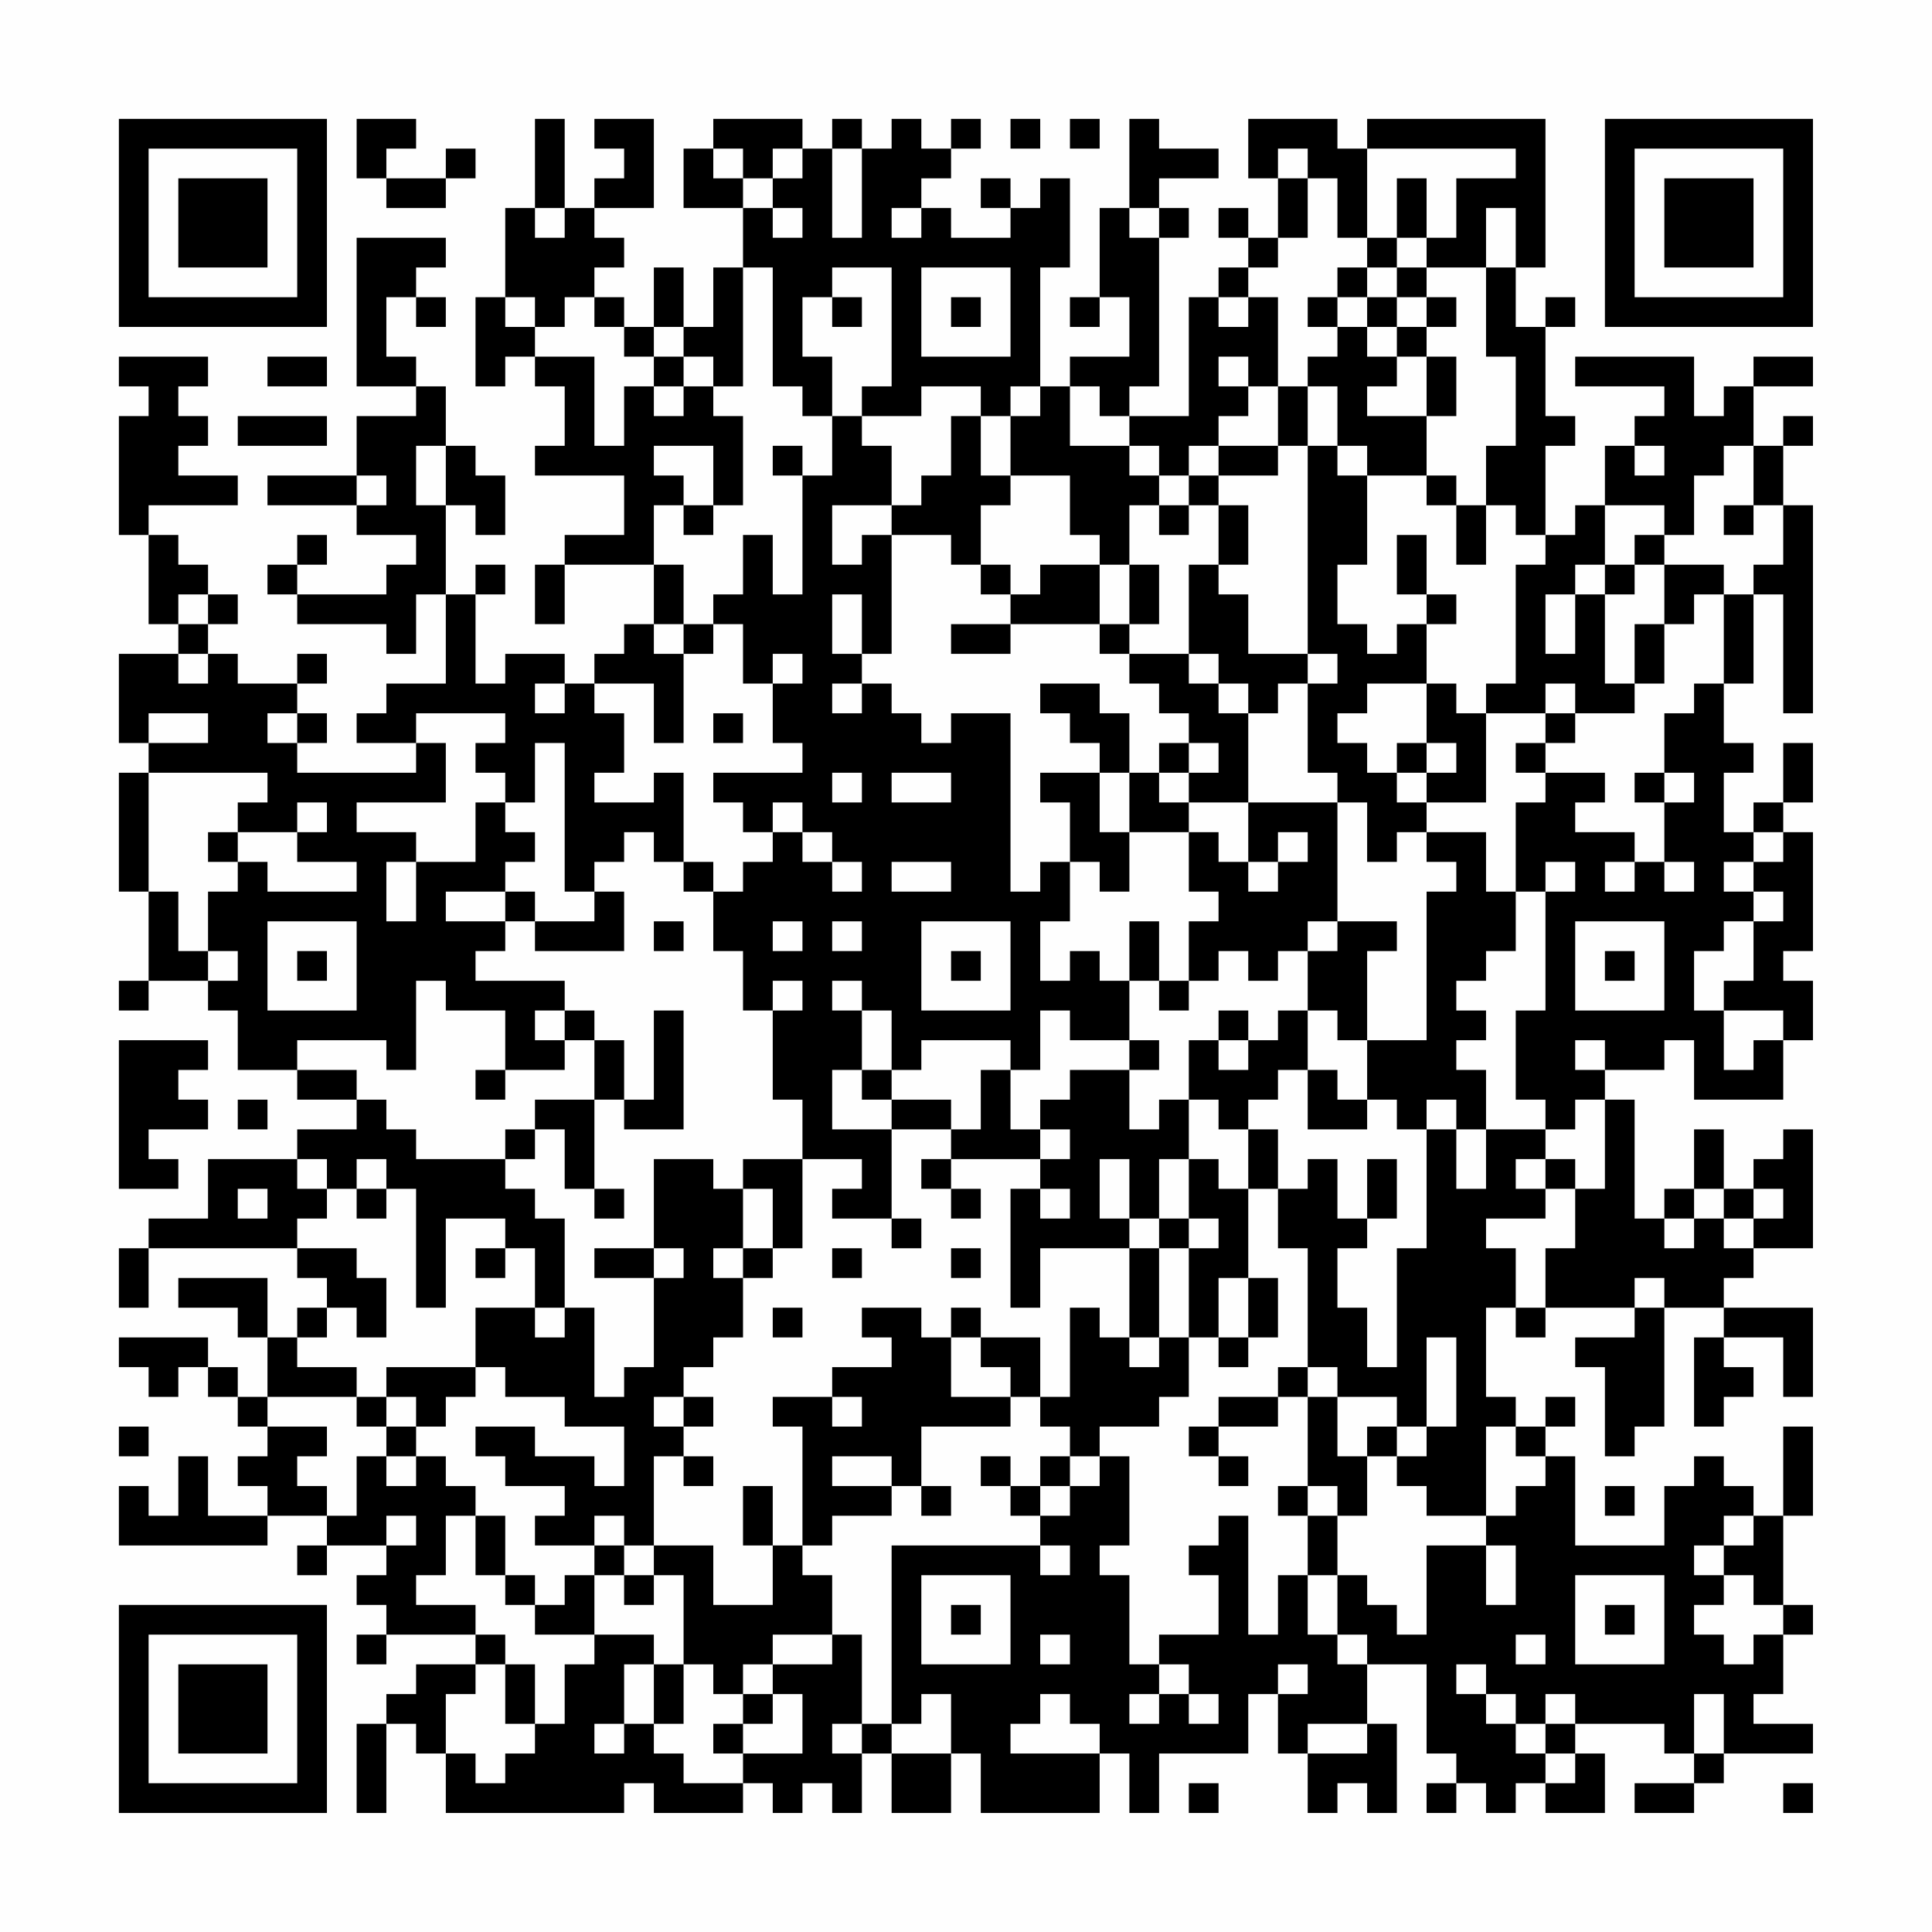 <?xml version="1.0" encoding="UTF-8"?>
<svg xmlns="http://www.w3.org/2000/svg" version="1.1" width="300" height="300" viewBox="0 0 300 300"><rect x="0" y="0" width="300" height="300" fill="#fefefe"/><g transform="scale(4.615)"><g transform="translate(4,4)"><path fill-rule="evenodd" d="M8 0L8 2L9 2L9 3L11 3L11 2L12 2L12 1L11 1L11 2L9 2L9 1L10 1L10 0ZM14 0L14 3L13 3L13 6L12 6L12 9L13 9L13 8L14 8L14 9L15 9L15 11L14 11L14 12L17 12L17 14L15 14L15 15L14 15L14 17L15 17L15 15L18 15L18 17L17 17L17 18L16 18L16 19L15 19L15 18L13 18L13 19L12 19L12 16L13 16L13 15L12 15L12 16L11 16L11 13L12 13L12 14L13 14L13 12L12 12L12 11L11 11L11 9L10 9L10 8L9 8L9 6L10 6L10 7L11 7L11 6L10 6L10 5L11 5L11 4L8 4L8 9L10 9L10 10L8 10L8 12L5 12L5 13L8 13L8 14L10 14L10 15L9 15L9 16L6 16L6 15L7 15L7 14L6 14L6 15L5 15L5 16L6 16L6 17L9 17L9 18L10 18L10 16L11 16L11 19L9 19L9 20L8 20L8 21L10 21L10 22L6 22L6 21L7 21L7 20L6 20L6 19L7 19L7 18L6 18L6 19L4 19L4 18L3 18L3 17L4 17L4 16L3 16L3 15L2 15L2 14L1 14L1 13L4 13L4 12L2 12L2 11L3 11L3 10L2 10L2 9L3 9L3 8L0 8L0 9L1 9L1 10L0 10L0 14L1 14L1 17L2 17L2 18L0 18L0 21L1 21L1 22L0 22L0 26L1 26L1 29L0 29L0 30L1 30L1 29L3 29L3 30L4 30L4 32L6 32L6 33L8 33L8 34L6 34L6 35L3 35L3 37L1 37L1 38L0 38L0 40L1 40L1 38L6 38L6 39L7 39L7 40L6 40L6 41L5 41L5 39L2 39L2 40L4 40L4 41L5 41L5 43L4 43L4 42L3 42L3 41L0 41L0 42L1 42L1 43L2 43L2 42L3 42L3 43L4 43L4 44L5 44L5 45L4 45L4 46L5 46L5 47L3 47L3 45L2 45L2 47L1 47L1 46L0 46L0 48L5 48L5 47L7 47L7 48L6 48L6 49L7 49L7 48L9 48L9 49L8 49L8 50L9 50L9 51L8 51L8 52L9 52L9 51L12 51L12 52L10 52L10 53L9 53L9 54L8 54L8 57L9 57L9 54L10 54L10 55L11 55L11 57L17 57L17 56L18 56L18 57L21 57L21 56L22 56L22 57L23 57L23 56L24 56L24 57L25 57L25 55L26 55L26 57L28 57L28 55L29 55L29 57L33 57L33 55L34 55L34 57L35 57L35 55L38 55L38 53L39 53L39 55L40 55L40 57L41 57L41 56L42 56L42 57L43 57L43 54L42 54L42 52L44 52L44 55L45 55L45 56L44 56L44 57L45 57L45 56L46 56L46 57L47 57L47 56L48 56L48 57L50 57L50 55L49 55L49 54L52 54L52 55L53 55L53 56L51 56L51 57L53 57L53 56L54 56L54 55L57 55L57 54L55 54L55 53L56 53L56 51L57 51L57 50L56 50L56 47L57 47L57 44L56 44L56 47L55 47L55 46L54 46L54 45L53 45L53 46L52 46L52 48L49 48L49 45L48 45L48 44L49 44L49 43L48 43L48 44L47 44L47 43L46 43L46 40L47 40L47 41L48 41L48 40L51 40L51 41L49 41L49 42L50 42L50 45L51 45L51 44L52 44L52 40L54 40L54 41L53 41L53 44L54 44L54 43L55 43L55 42L54 42L54 41L56 41L56 43L57 43L57 40L54 40L54 39L55 39L55 38L57 38L57 34L56 34L56 35L55 35L55 36L54 36L54 34L53 34L53 36L52 36L52 37L51 37L51 33L50 33L50 32L52 32L52 31L53 31L53 33L56 33L56 31L57 31L57 29L56 29L56 28L57 28L57 24L56 24L56 23L57 23L57 21L56 21L56 23L55 23L55 24L54 24L54 22L55 22L55 21L54 21L54 19L55 19L55 16L56 16L56 20L57 20L57 13L56 13L56 11L57 11L57 10L56 10L56 11L55 11L55 9L57 9L57 8L55 8L55 9L54 9L54 10L53 10L53 8L49 8L49 9L52 9L52 10L51 10L51 11L50 11L50 13L49 13L49 14L48 14L48 11L49 11L49 10L48 10L48 7L49 7L49 6L48 6L48 7L47 7L47 5L48 5L48 0L42 0L42 1L41 1L41 0L38 0L38 2L39 2L39 4L38 4L38 3L37 3L37 4L38 4L38 5L37 5L37 6L36 6L36 10L34 10L34 9L35 9L35 4L36 4L36 3L35 3L35 2L37 2L37 1L35 1L35 0L34 0L34 3L33 3L33 6L32 6L32 7L33 7L33 6L34 6L34 8L32 8L32 9L31 9L31 5L32 5L32 2L31 2L31 3L30 3L30 2L29 2L29 3L30 3L30 4L28 4L28 3L27 3L27 2L28 2L28 1L29 1L29 0L28 0L28 1L27 1L27 0L26 0L26 1L25 1L25 0L24 0L24 1L23 1L23 0L20 0L20 1L19 1L19 3L21 3L21 5L20 5L20 7L19 7L19 5L18 5L18 7L17 7L17 6L16 6L16 5L17 5L17 4L16 4L16 3L18 3L18 0L16 0L16 1L17 1L17 2L16 2L16 3L15 3L15 0ZM30 0L30 1L31 1L31 0ZM32 0L32 1L33 1L33 0ZM20 1L20 2L21 2L21 3L22 3L22 4L23 4L23 3L22 3L22 2L23 2L23 1L22 1L22 2L21 2L21 1ZM24 1L24 4L25 4L25 1ZM39 1L39 2L40 2L40 4L39 4L39 5L38 5L38 6L37 6L37 7L38 7L38 6L39 6L39 9L38 9L38 8L37 8L37 9L38 9L38 10L37 10L37 11L36 11L36 12L35 12L35 11L34 11L34 10L33 10L33 9L32 9L32 11L34 11L34 12L35 12L35 13L34 13L34 15L33 15L33 14L32 14L32 12L30 12L30 10L31 10L31 9L30 9L30 10L29 10L29 9L27 9L27 10L25 10L25 9L26 9L26 5L24 5L24 6L23 6L23 8L24 8L24 10L23 10L23 9L22 9L22 5L21 5L21 9L20 9L20 8L19 8L19 7L18 7L18 8L17 8L17 7L16 7L16 6L15 6L15 7L14 7L14 6L13 6L13 7L14 7L14 8L16 8L16 11L17 11L17 9L18 9L18 10L19 10L19 9L20 9L20 10L21 10L21 13L20 13L20 11L18 11L18 12L19 12L19 13L18 13L18 15L19 15L19 17L18 17L18 18L19 18L19 21L18 21L18 19L16 19L16 20L17 20L17 22L16 22L16 23L18 23L18 22L19 22L19 25L18 25L18 24L17 24L17 25L16 25L16 26L15 26L15 21L14 21L14 23L13 23L13 22L12 22L12 21L13 21L13 20L10 20L10 21L11 21L11 23L8 23L8 24L10 24L10 25L9 25L9 27L10 27L10 25L12 25L12 23L13 23L13 24L14 24L14 25L13 25L13 26L11 26L11 27L13 27L13 28L12 28L12 29L15 29L15 30L14 30L14 31L15 31L15 32L13 32L13 30L11 30L11 29L10 29L10 32L9 32L9 31L6 31L6 32L8 32L8 33L9 33L9 34L10 34L10 35L13 35L13 36L14 36L14 37L15 37L15 40L14 40L14 38L13 38L13 37L11 37L11 40L10 40L10 36L9 36L9 35L8 35L8 36L7 36L7 35L6 35L6 36L7 36L7 37L6 37L6 38L8 38L8 39L9 39L9 41L8 41L8 40L7 40L7 41L6 41L6 42L8 42L8 43L5 43L5 44L7 44L7 45L6 45L6 46L7 46L7 47L8 47L8 45L9 45L9 46L10 46L10 45L11 45L11 46L12 46L12 47L11 47L11 49L10 49L10 50L12 50L12 51L13 51L13 52L12 52L12 53L11 53L11 55L12 55L12 56L13 56L13 55L14 55L14 54L15 54L15 52L16 52L16 51L18 51L18 52L17 52L17 54L16 54L16 55L17 55L17 54L18 54L18 55L19 55L19 56L21 56L21 55L23 55L23 53L22 53L22 52L24 52L24 51L25 51L25 54L24 54L24 55L25 55L25 54L26 54L26 55L28 55L28 53L27 53L27 54L26 54L26 48L31 48L31 49L32 49L32 48L31 48L31 47L32 47L32 46L33 46L33 45L34 45L34 48L33 48L33 49L34 49L34 52L35 52L35 53L34 53L34 54L35 54L35 53L36 53L36 54L37 54L37 53L36 53L36 52L35 52L35 51L37 51L37 49L36 49L36 48L37 48L37 47L38 47L38 51L39 51L39 49L40 49L40 51L41 51L41 52L42 52L42 51L41 51L41 49L42 49L42 50L43 50L43 51L44 51L44 48L46 48L46 50L47 50L47 48L46 48L46 47L47 47L47 46L48 46L48 45L47 45L47 44L46 44L46 47L44 47L44 46L43 46L43 45L44 45L44 44L45 44L45 41L44 41L44 44L43 44L43 43L41 43L41 42L40 42L40 38L39 38L39 36L40 36L40 35L41 35L41 37L42 37L42 38L41 38L41 40L42 40L42 42L43 42L43 38L44 38L44 34L45 34L45 36L46 36L46 34L48 34L48 35L47 35L47 36L48 36L48 37L46 37L46 38L47 38L47 40L48 40L48 38L49 38L49 36L50 36L50 33L49 33L49 34L48 34L48 33L47 33L47 30L48 30L48 26L49 26L49 25L48 25L48 26L47 26L47 23L48 23L48 22L50 22L50 23L49 23L49 24L51 24L51 25L50 25L50 26L51 26L51 25L52 25L52 26L53 26L53 25L52 25L52 23L53 23L53 22L52 22L52 20L53 20L53 19L54 19L54 16L55 16L55 15L56 15L56 13L55 13L55 11L54 11L54 12L53 12L53 14L52 14L52 13L50 13L50 15L49 15L49 16L48 16L48 18L49 18L49 16L50 16L50 19L51 19L51 20L49 20L49 19L48 19L48 20L46 20L46 19L47 19L47 15L48 15L48 14L47 14L47 13L46 13L46 11L47 11L47 8L46 8L46 5L47 5L47 3L46 3L46 5L44 5L44 4L45 4L45 2L47 2L47 1L42 1L42 4L41 4L41 2L40 2L40 1ZM43 2L43 4L42 4L42 5L41 5L41 6L40 6L40 7L41 7L41 8L40 8L40 9L39 9L39 11L37 11L37 12L36 12L36 13L35 13L35 14L36 14L36 13L37 13L37 15L36 15L36 18L34 18L34 17L35 17L35 15L34 15L34 17L33 17L33 15L31 15L31 16L30 16L30 15L29 15L29 13L30 13L30 12L29 12L29 10L28 10L28 12L27 12L27 13L26 13L26 11L25 11L25 10L24 10L24 12L23 12L23 11L22 11L22 12L23 12L23 16L22 16L22 14L21 14L21 16L20 16L20 17L19 17L19 18L20 18L20 17L21 17L21 19L22 19L22 21L23 21L23 22L20 22L20 23L21 23L21 24L22 24L22 25L21 25L21 26L20 26L20 25L19 25L19 26L20 26L20 28L21 28L21 30L22 30L22 33L23 33L23 35L21 35L21 36L20 36L20 35L18 35L18 38L16 38L16 39L18 39L18 42L17 42L17 43L16 43L16 40L15 40L15 41L14 41L14 40L12 40L12 42L9 42L9 43L8 43L8 44L9 44L9 45L10 45L10 44L11 44L11 43L12 43L12 42L13 42L13 43L15 43L15 44L17 44L17 46L16 46L16 45L14 45L14 44L12 44L12 45L13 45L13 46L15 46L15 47L14 47L14 48L16 48L16 49L15 49L15 50L14 50L14 49L13 49L13 47L12 47L12 49L13 49L13 50L14 50L14 51L16 51L16 49L17 49L17 50L18 50L18 49L19 49L19 52L18 52L18 54L19 54L19 52L20 52L20 53L21 53L21 54L20 54L20 55L21 55L21 54L22 54L22 53L21 53L21 52L22 52L22 51L24 51L24 49L23 49L23 48L24 48L24 47L26 47L26 46L27 46L27 47L28 47L28 46L27 46L27 44L30 44L30 43L31 43L31 44L32 44L32 45L31 45L31 46L30 46L30 45L29 45L29 46L30 46L30 47L31 47L31 46L32 46L32 45L33 45L33 44L35 44L35 43L36 43L36 41L37 41L37 42L38 42L38 41L39 41L39 39L38 39L38 36L39 36L39 34L38 34L38 33L39 33L39 32L40 32L40 34L42 34L42 33L43 33L43 34L44 34L44 33L45 33L45 34L46 34L46 32L45 32L45 31L46 31L46 30L45 30L45 29L46 29L46 28L47 28L47 26L46 26L46 24L44 24L44 23L46 23L46 20L45 20L45 19L44 19L44 17L45 17L45 16L44 16L44 14L43 14L43 16L44 16L44 17L43 17L43 18L42 18L42 17L41 17L41 15L42 15L42 12L44 12L44 13L45 13L45 15L46 15L46 13L45 13L45 12L44 12L44 10L45 10L45 8L44 8L44 7L45 7L45 6L44 6L44 5L43 5L43 4L44 4L44 2ZM14 3L14 4L15 4L15 3ZM26 3L26 4L27 4L27 3ZM34 3L34 4L35 4L35 3ZM27 5L27 8L30 8L30 5ZM42 5L42 6L41 6L41 7L42 7L42 8L43 8L43 9L42 9L42 10L44 10L44 8L43 8L43 7L44 7L44 6L43 6L43 5ZM24 6L24 7L25 7L25 6ZM28 6L28 7L29 7L29 6ZM42 6L42 7L43 7L43 6ZM5 8L5 9L7 9L7 8ZM18 8L18 9L19 9L19 8ZM40 9L40 11L39 11L39 12L37 12L37 13L38 13L38 15L37 15L37 16L38 16L38 18L40 18L40 19L39 19L39 20L38 20L38 19L37 19L37 18L36 18L36 19L37 19L37 20L38 20L38 23L36 23L36 22L37 22L37 21L36 21L36 20L35 20L35 19L34 19L34 18L33 18L33 17L30 17L30 16L29 16L29 15L28 15L28 14L26 14L26 13L24 13L24 15L25 15L25 14L26 14L26 18L25 18L25 16L24 16L24 18L25 18L25 19L24 19L24 20L25 20L25 19L26 19L26 20L27 20L27 21L28 21L28 20L30 20L30 26L31 26L31 25L32 25L32 27L31 27L31 29L32 29L32 28L33 28L33 29L34 29L34 31L32 31L32 30L31 30L31 32L30 32L30 31L27 31L27 32L26 32L26 30L25 30L25 29L24 29L24 30L25 30L25 32L24 32L24 34L26 34L26 37L24 37L24 36L25 36L25 35L23 35L23 38L22 38L22 36L21 36L21 38L20 38L20 39L21 39L21 41L20 41L20 42L19 42L19 43L18 43L18 44L19 44L19 45L18 45L18 48L17 48L17 47L16 47L16 48L17 48L17 49L18 49L18 48L20 48L20 50L22 50L22 48L23 48L23 44L22 44L22 43L24 43L24 44L25 44L25 43L24 43L24 42L26 42L26 41L25 41L25 40L27 40L27 41L28 41L28 43L30 43L30 42L29 42L29 41L31 41L31 43L32 43L32 40L33 40L33 41L34 41L34 42L35 42L35 41L36 41L36 38L37 38L37 37L36 37L36 35L37 35L37 36L38 36L38 34L37 34L37 33L36 33L36 31L37 31L37 32L38 32L38 31L39 31L39 30L40 30L40 32L41 32L41 33L42 33L42 31L44 31L44 26L45 26L45 25L44 25L44 24L43 24L43 25L42 25L42 23L41 23L41 22L40 22L40 19L41 19L41 18L40 18L40 11L41 11L41 12L42 12L42 11L41 11L41 9ZM4 10L4 11L7 11L7 10ZM10 11L10 13L11 13L11 11ZM51 11L51 12L52 12L52 11ZM8 12L8 13L9 13L9 12ZM19 13L19 14L20 14L20 13ZM54 13L54 14L55 14L55 13ZM51 14L51 15L50 15L50 16L51 16L51 15L52 15L52 17L51 17L51 19L52 19L52 17L53 17L53 16L54 16L54 15L52 15L52 14ZM2 16L2 17L3 17L3 16ZM28 17L28 18L30 18L30 17ZM2 18L2 19L3 19L3 18ZM22 18L22 19L23 19L23 18ZM14 19L14 20L15 20L15 19ZM31 19L31 20L32 20L32 21L33 21L33 22L31 22L31 23L32 23L32 25L33 25L33 26L34 26L34 24L36 24L36 26L37 26L37 27L36 27L36 29L35 29L35 27L34 27L34 29L35 29L35 30L36 30L36 29L37 29L37 28L38 28L38 29L39 29L39 28L40 28L40 30L41 30L41 31L42 31L42 28L43 28L43 27L41 27L41 23L38 23L38 25L37 25L37 24L36 24L36 23L35 23L35 22L36 22L36 21L35 21L35 22L34 22L34 20L33 20L33 19ZM42 19L42 20L41 20L41 21L42 21L42 22L43 22L43 23L44 23L44 22L45 22L45 21L44 21L44 19ZM1 20L1 21L3 21L3 20ZM5 20L5 21L6 21L6 20ZM20 20L20 21L21 21L21 20ZM48 20L48 21L47 21L47 22L48 22L48 21L49 21L49 20ZM43 21L43 22L44 22L44 21ZM1 22L1 26L2 26L2 28L3 28L3 29L4 29L4 28L3 28L3 26L4 26L4 25L5 25L5 26L8 26L8 25L6 25L6 24L7 24L7 23L6 23L6 24L4 24L4 23L5 23L5 22ZM24 22L24 23L25 23L25 22ZM26 22L26 23L28 23L28 22ZM33 22L33 24L34 24L34 22ZM51 22L51 23L52 23L52 22ZM22 23L22 24L23 24L23 25L24 25L24 26L25 26L25 25L24 25L24 24L23 24L23 23ZM3 24L3 25L4 25L4 24ZM39 24L39 25L38 25L38 26L39 26L39 25L40 25L40 24ZM55 24L55 25L54 25L54 26L55 26L55 27L54 27L54 28L53 28L53 30L54 30L54 32L55 32L55 31L56 31L56 30L54 30L54 29L55 29L55 27L56 27L56 26L55 26L55 25L56 25L56 24ZM26 25L26 26L28 26L28 25ZM13 26L13 27L14 27L14 28L17 28L17 26L16 26L16 27L14 27L14 26ZM5 27L5 30L8 30L8 27ZM18 27L18 28L19 28L19 27ZM22 27L22 28L23 28L23 27ZM24 27L24 28L25 28L25 27ZM27 27L27 30L30 30L30 27ZM40 27L40 28L41 28L41 27ZM49 27L49 30L52 30L52 27ZM6 28L6 29L7 29L7 28ZM28 28L28 29L29 29L29 28ZM50 28L50 29L51 29L51 28ZM22 29L22 30L23 30L23 29ZM15 30L15 31L16 31L16 33L14 33L14 34L13 34L13 35L14 35L14 34L15 34L15 36L16 36L16 37L17 37L17 36L16 36L16 33L17 33L17 34L19 34L19 30L18 30L18 33L17 33L17 31L16 31L16 30ZM37 30L37 31L38 31L38 30ZM0 31L0 36L2 36L2 35L1 35L1 34L3 34L3 33L2 33L2 32L3 32L3 31ZM34 31L34 32L32 32L32 33L31 33L31 34L30 34L30 32L29 32L29 34L28 34L28 33L26 33L26 32L25 32L25 33L26 33L26 34L28 34L28 35L27 35L27 36L28 36L28 37L29 37L29 36L28 36L28 35L31 35L31 36L30 36L30 40L31 40L31 38L34 38L34 41L35 41L35 38L36 38L36 37L35 37L35 35L36 35L36 33L35 33L35 34L34 34L34 32L35 32L35 31ZM49 31L49 32L50 32L50 31ZM12 32L12 33L13 33L13 32ZM4 33L4 34L5 34L5 33ZM31 34L31 35L32 35L32 34ZM33 35L33 37L34 37L34 38L35 38L35 37L34 37L34 35ZM42 35L42 37L43 37L43 35ZM48 35L48 36L49 36L49 35ZM4 36L4 37L5 37L5 36ZM8 36L8 37L9 37L9 36ZM31 36L31 37L32 37L32 36ZM53 36L53 37L52 37L52 38L53 38L53 37L54 37L54 38L55 38L55 37L56 37L56 36L55 36L55 37L54 37L54 36ZM26 37L26 38L27 38L27 37ZM12 38L12 39L13 39L13 38ZM18 38L18 39L19 39L19 38ZM21 38L21 39L22 39L22 38ZM24 38L24 39L25 39L25 38ZM28 38L28 39L29 39L29 38ZM37 39L37 41L38 41L38 39ZM51 39L51 40L52 40L52 39ZM22 40L22 41L23 41L23 40ZM28 40L28 41L29 41L29 40ZM39 42L39 43L37 43L37 44L36 44L36 45L37 45L37 46L38 46L38 45L37 45L37 44L39 44L39 43L40 43L40 46L39 46L39 47L40 47L40 49L41 49L41 47L42 47L42 45L43 45L43 44L42 44L42 45L41 45L41 43L40 43L40 42ZM9 43L9 44L10 44L10 43ZM19 43L19 44L20 44L20 43ZM0 44L0 45L1 45L1 44ZM19 45L19 46L20 46L20 45ZM24 45L24 46L26 46L26 45ZM21 46L21 48L22 48L22 46ZM40 46L40 47L41 47L41 46ZM50 46L50 47L51 47L51 46ZM9 47L9 48L10 48L10 47ZM54 47L54 48L53 48L53 49L54 49L54 50L53 50L53 51L54 51L54 52L55 52L55 51L56 51L56 50L55 50L55 49L54 49L54 48L55 48L55 47ZM27 49L27 52L30 52L30 49ZM49 49L49 52L52 52L52 49ZM28 50L28 51L29 51L29 50ZM50 50L50 51L51 51L51 50ZM31 51L31 52L32 52L32 51ZM47 51L47 52L48 52L48 51ZM13 52L13 54L14 54L14 52ZM39 52L39 53L40 53L40 52ZM45 52L45 53L46 53L46 54L47 54L47 55L48 55L48 56L49 56L49 55L48 55L48 54L49 54L49 53L48 53L48 54L47 54L47 53L46 53L46 52ZM31 53L31 54L30 54L30 55L33 55L33 54L32 54L32 53ZM53 53L53 55L54 55L54 53ZM40 54L40 55L42 55L42 54ZM36 56L36 57L37 57L37 56ZM56 56L56 57L57 57L57 56ZM0 0L0 7L7 7L7 0ZM1 1L1 6L6 6L6 1ZM2 2L2 5L5 5L5 2ZM50 0L50 7L57 7L57 0ZM51 1L51 6L56 6L56 1ZM52 2L52 5L55 5L55 2ZM0 50L0 57L7 57L7 50ZM1 51L1 56L6 56L6 51ZM2 52L2 55L5 55L5 52Z" fill="#000000"/></g></g></svg>
